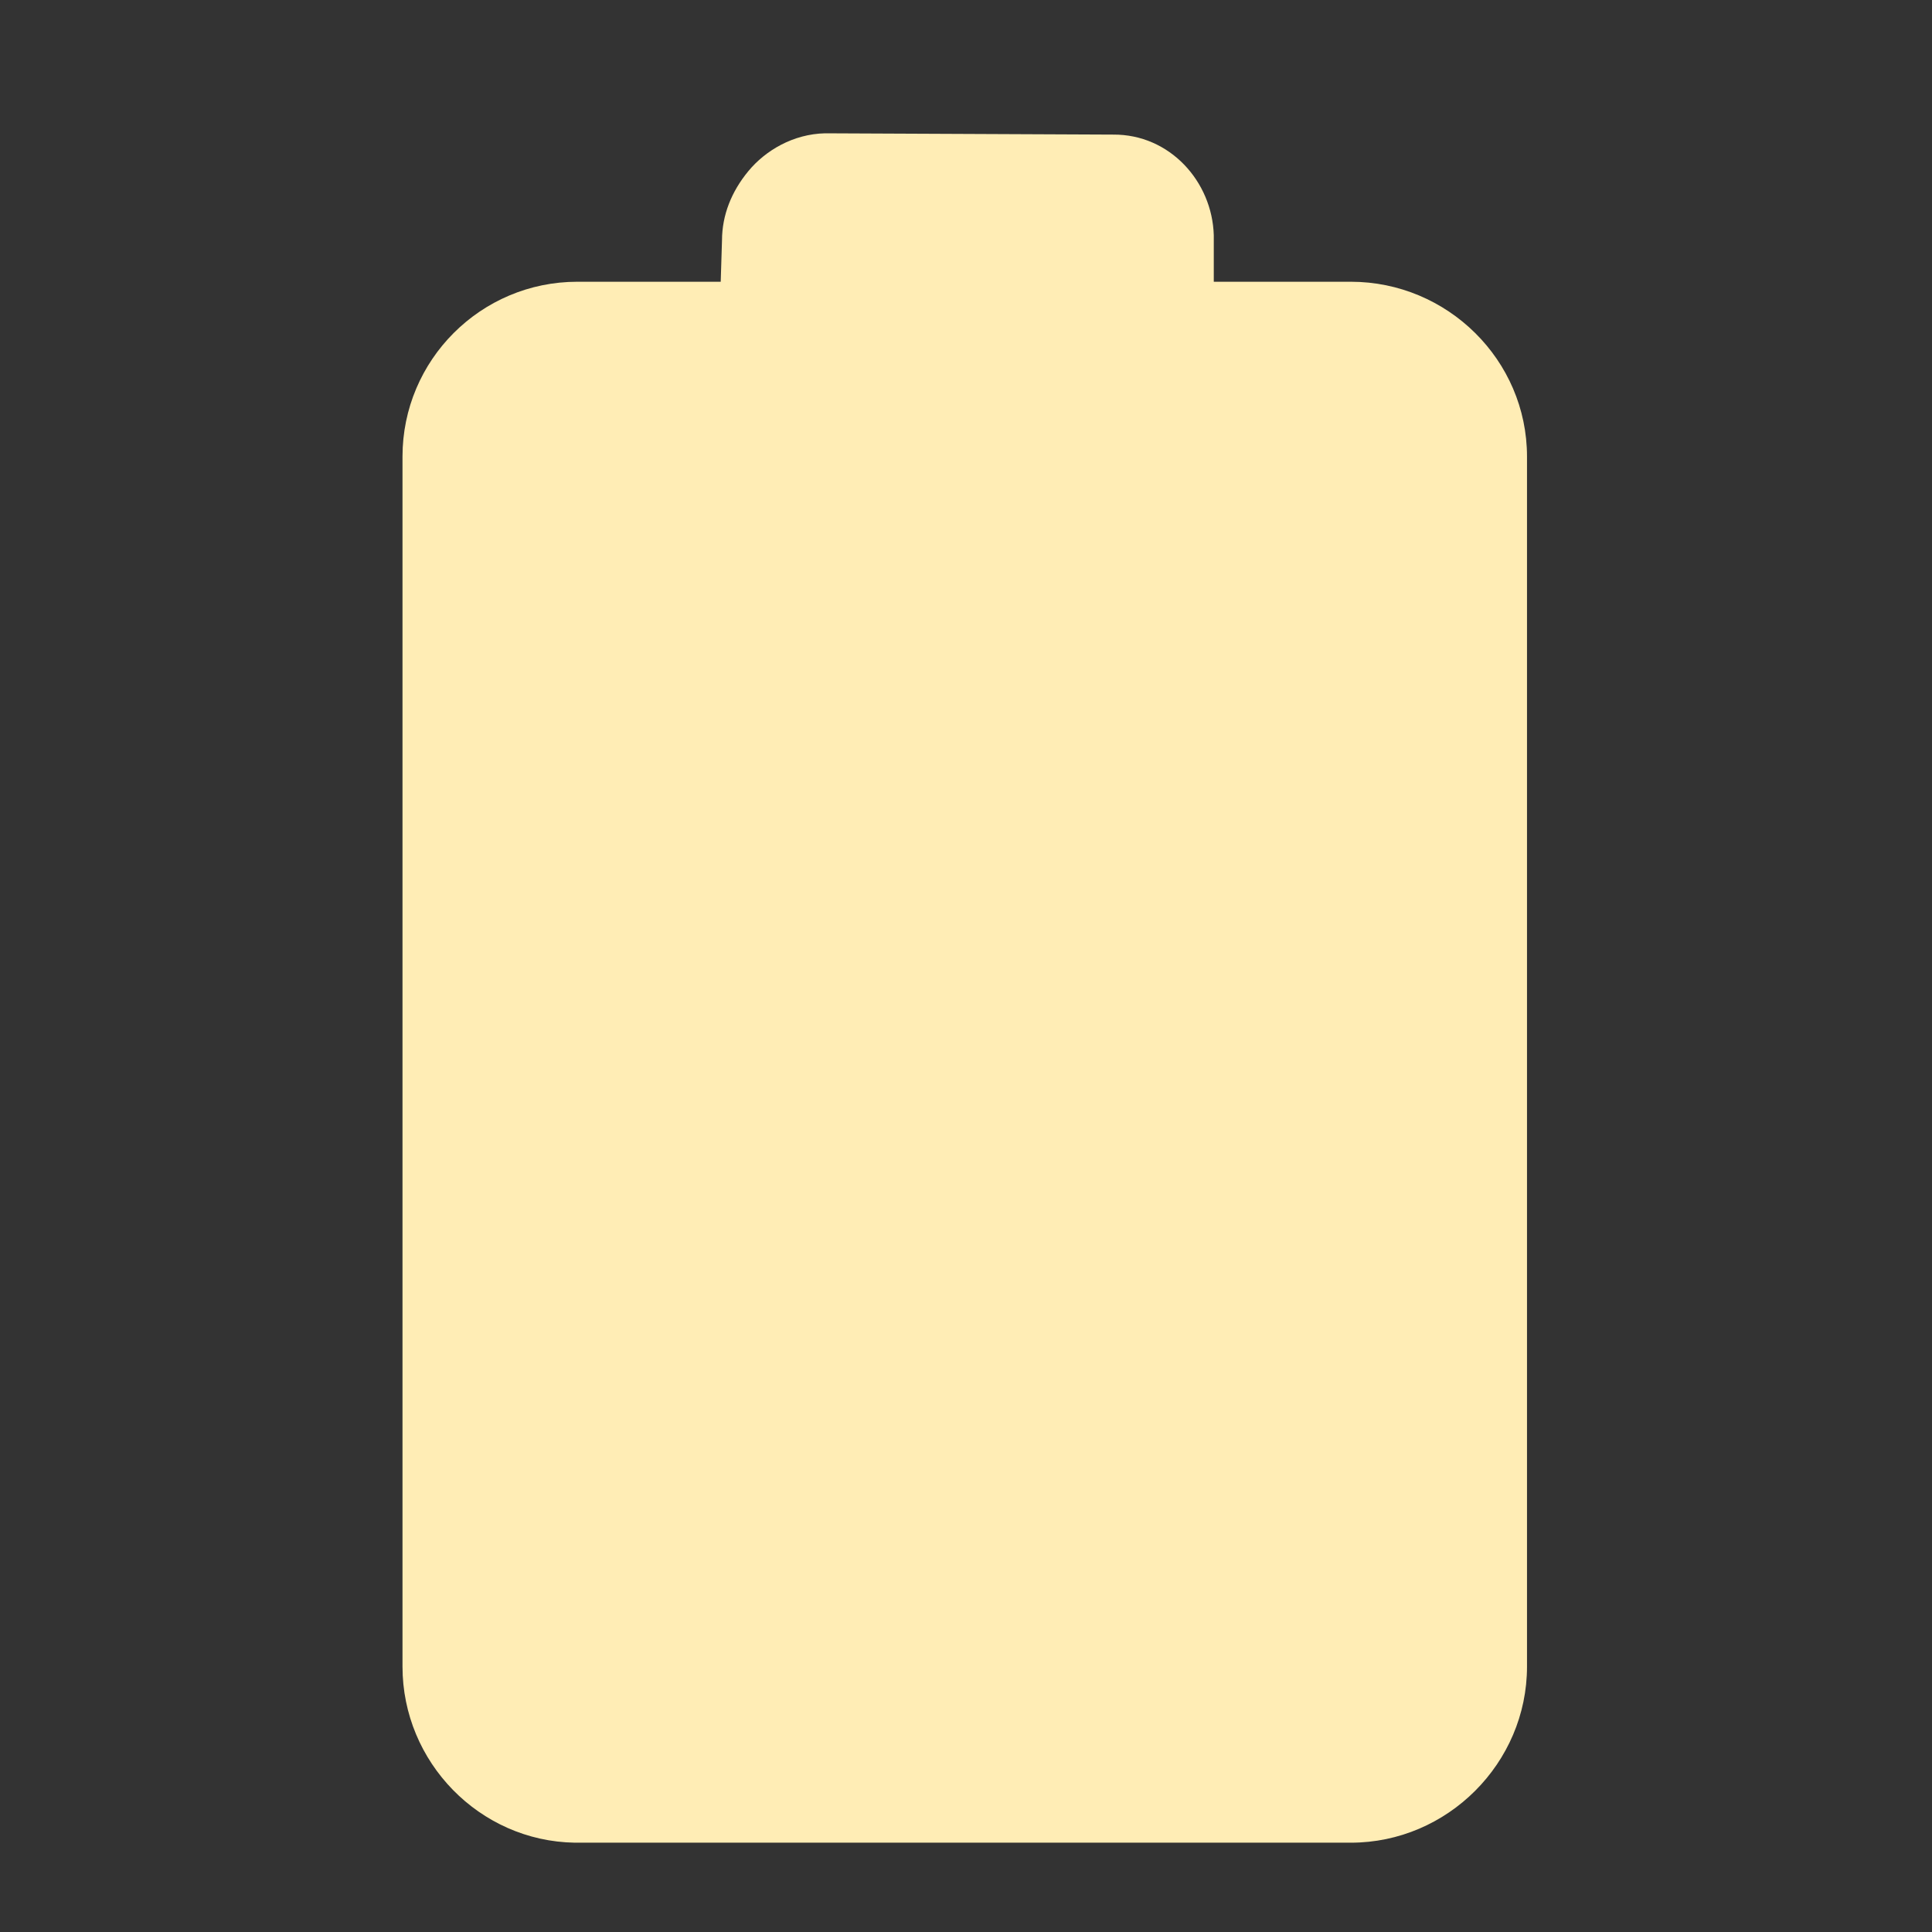 <svg xmlns="http://www.w3.org/2000/svg" width="48" height="48">
 <rect width="100%" height="100%" fill="#333333" stroke="none"/>
 <path d="M 20.5,3.312 C 19.703,3.329 19.015,3.741 18.594,4.25 C 18.173,4.759 17.94,5.344 17.938,5.969 L 17.906,7 L 14.344,7 C 11.946,7 10,8.946 10,11.344 L 10,41.406 C 10,43.78 11.915,45.744 14.281,45.781 C 14.305,45.782 14.32,45.781 14.344,45.781 L 33.562,45.781 C 35.96,45.781 37.938,43.804 37.938,41.406 L 37.938,11.344 C 37.938,8.946 35.96,7 33.562,7 L 30.156,7 L 30.156,5.875 L 30.156,5.844 C 30.117,4.508 29.061,3.333 27.656,3.344 L 20.5,3.312 z" fill="#ffedb5"/>
</svg>
